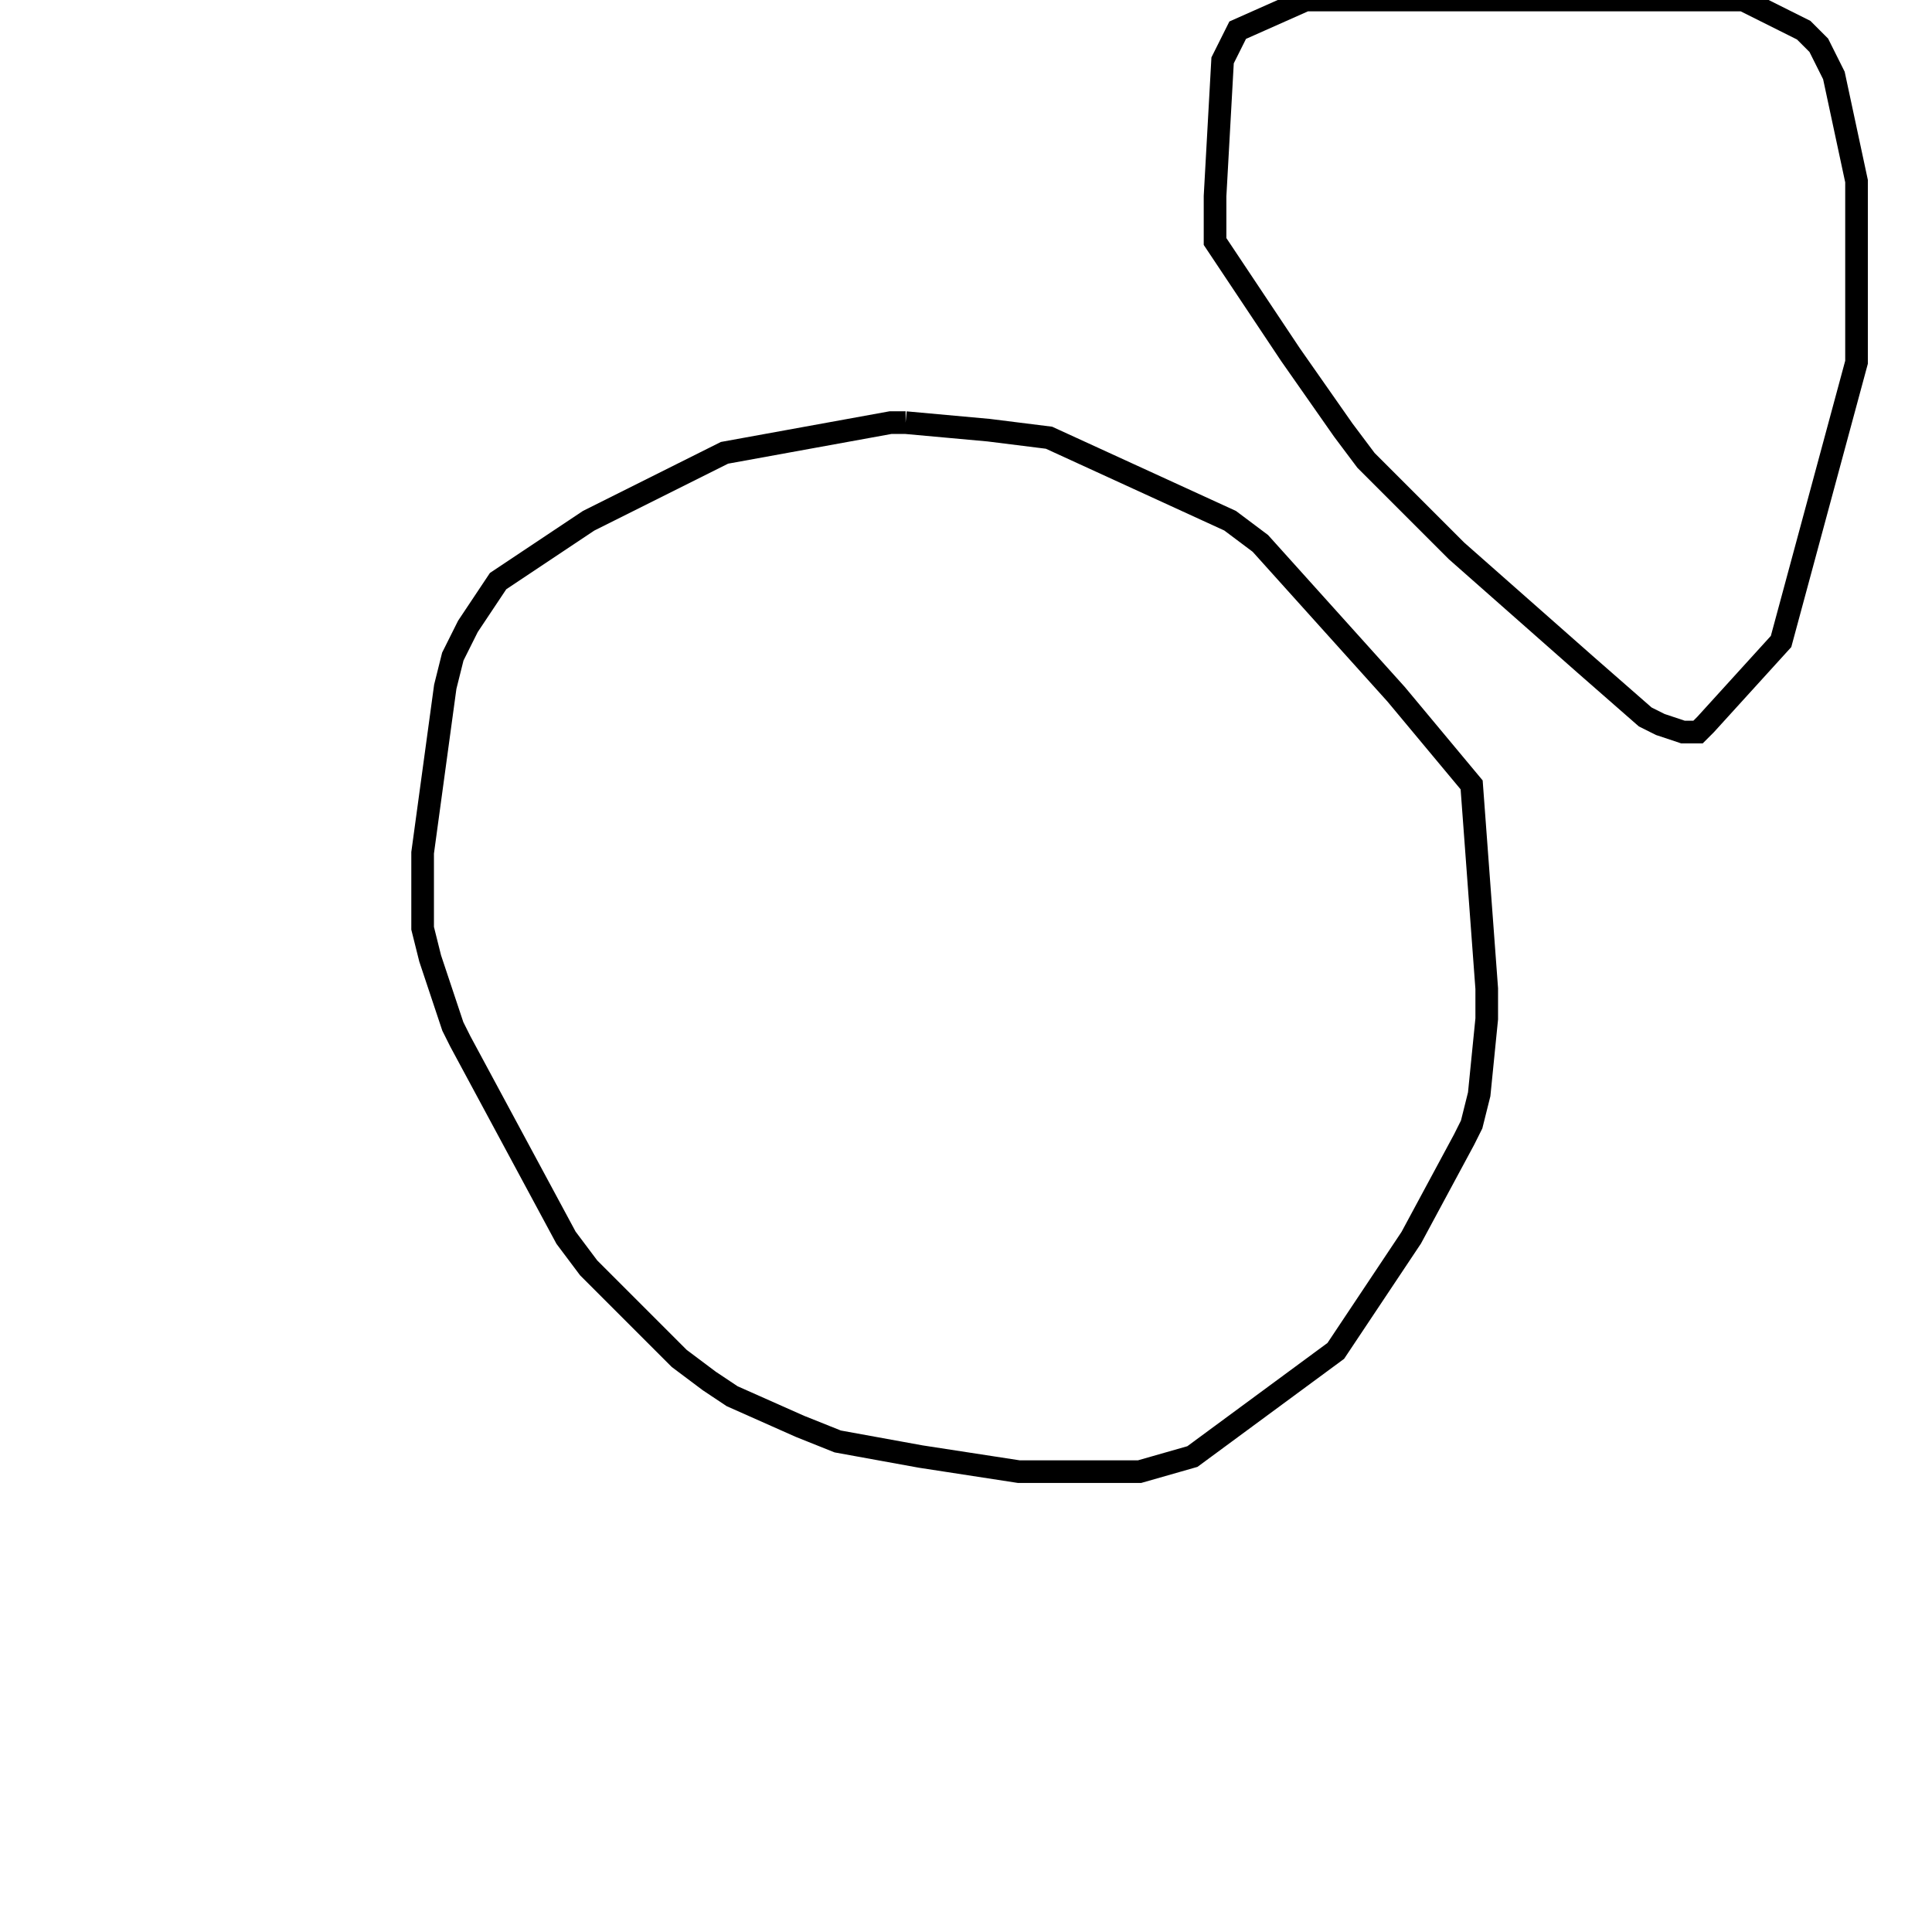 <svg width="256" height="256" xmlns="http://www.w3.org/2000/svg" fill-opacity="0" stroke="black" stroke-width="3" ><path d="M120 56 131 57 139 58 163 69 167 72 185 92 195 104 197 131 197 135 196 145 195 149 194 151 187 164 177 179 158 193 151 195 135 195 122 193 111 191 106 189 97 185 94 183 90 180 78 168 75 164 61 138 60 136 57 127 56 123 56 113 59 91 60 87 62 83 66 77 78 69 96 60 118 56 120 56 "/><path d="M231 0 239 4 241 6 243 10 246 24 246 48 236 85 226 96 225 97 223 97 220 96 218 95 210 88 193 73 181 61 178 57 171 47 161 32 161 26 162 8 164 4 173 0 231 0 "/></svg>